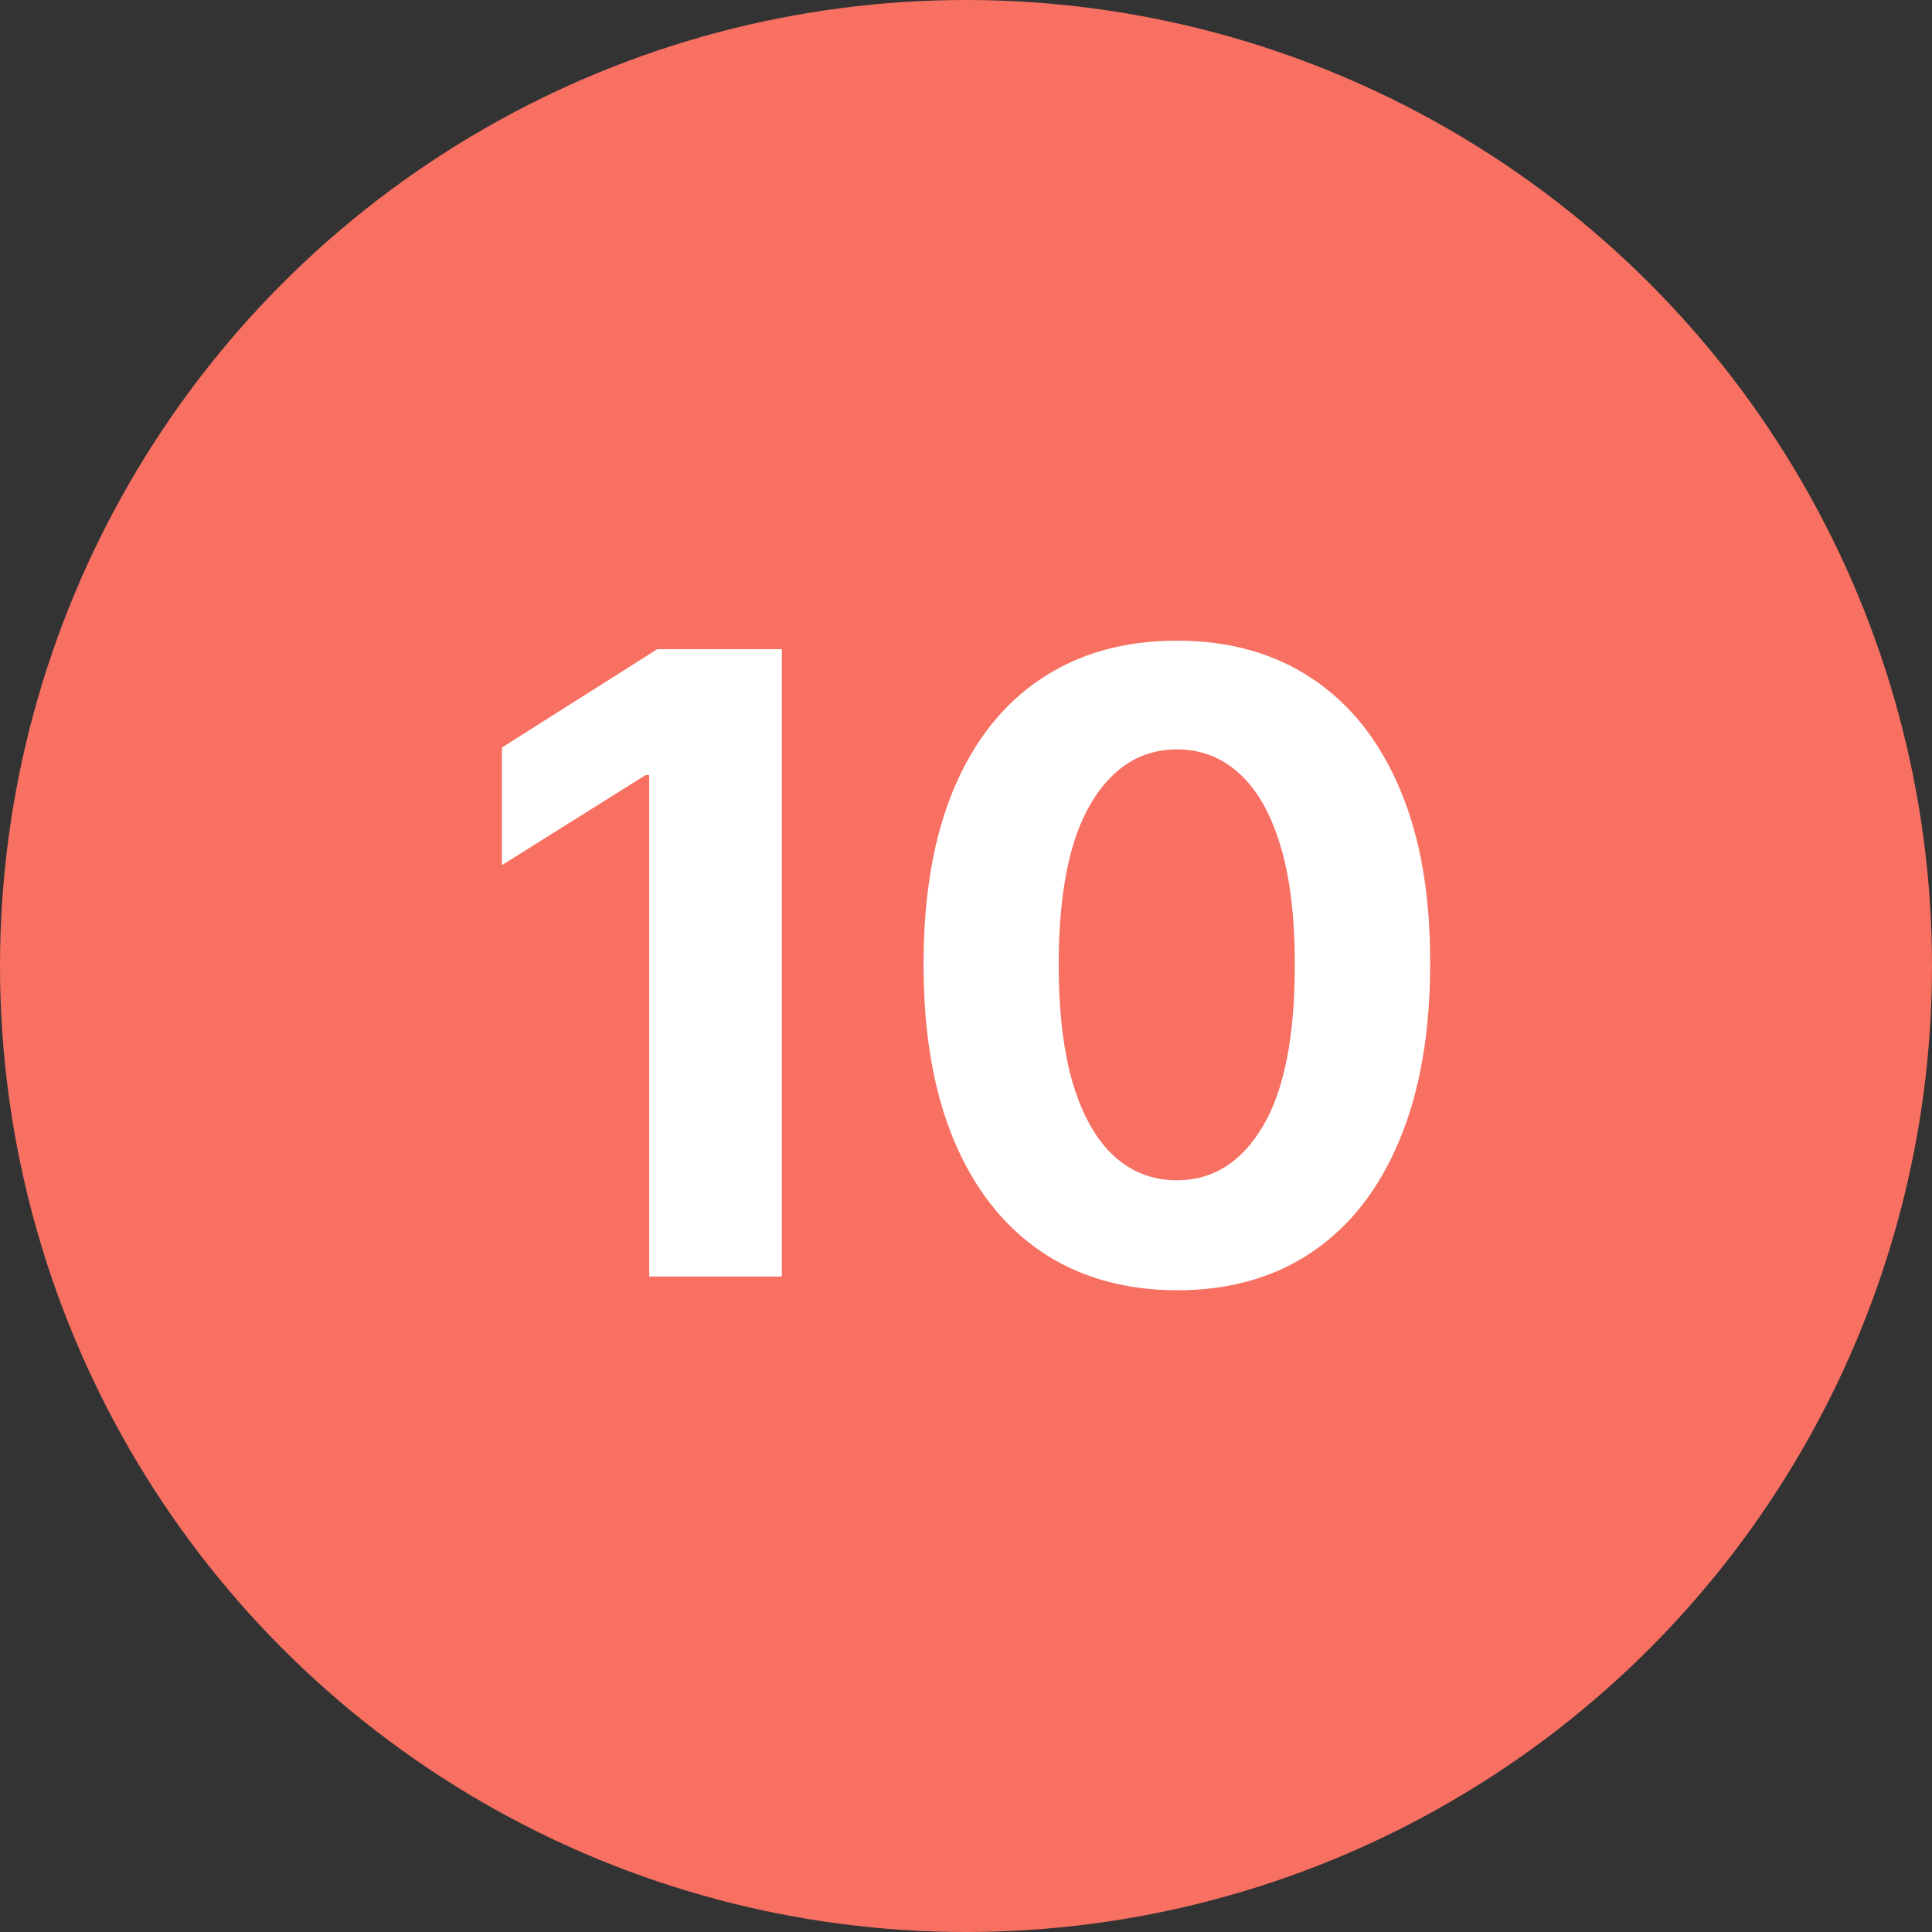<svg width="56" height="56" viewBox="0 0 56 56" fill="none" xmlns="http://www.w3.org/2000/svg">
<rect x="0" y="0" width="56" height="56" fill="#333333" stroke="none"/>
<circle cx="28" cy="28" r="28" fill="#F77062"/>
<path d="M22.662 18.818V37H18.818V22.467H18.712L14.548 25.077V21.668L19.049 18.818H22.662ZM34.112 37.4C32.585 37.394 31.271 37.018 30.171 36.272C29.076 35.526 28.232 34.446 27.64 33.032C27.055 31.617 26.765 29.916 26.77 27.927C26.77 25.944 27.063 24.254 27.649 22.858C28.241 21.461 29.085 20.398 30.18 19.671C31.28 18.937 32.591 18.57 34.112 18.57C35.633 18.57 36.941 18.937 38.036 19.671C39.137 20.404 39.984 21.47 40.575 22.866C41.167 24.257 41.46 25.944 41.454 27.927C41.454 29.921 41.158 31.626 40.567 33.041C39.981 34.455 39.14 35.535 38.045 36.281C36.95 37.027 35.639 37.4 34.112 37.4ZM34.112 34.212C35.154 34.212 35.986 33.689 36.607 32.641C37.228 31.593 37.536 30.022 37.53 27.927C37.53 26.548 37.388 25.4 37.104 24.482C36.826 23.565 36.429 22.875 35.915 22.414C35.406 21.952 34.805 21.721 34.112 21.721C33.077 21.721 32.248 22.239 31.627 23.275C31.005 24.311 30.692 25.861 30.686 27.927C30.686 29.324 30.825 30.49 31.103 31.425C31.387 32.354 31.786 33.052 32.301 33.52C32.816 33.981 33.42 34.212 34.112 34.212Z" fill="white"/>
</svg>
